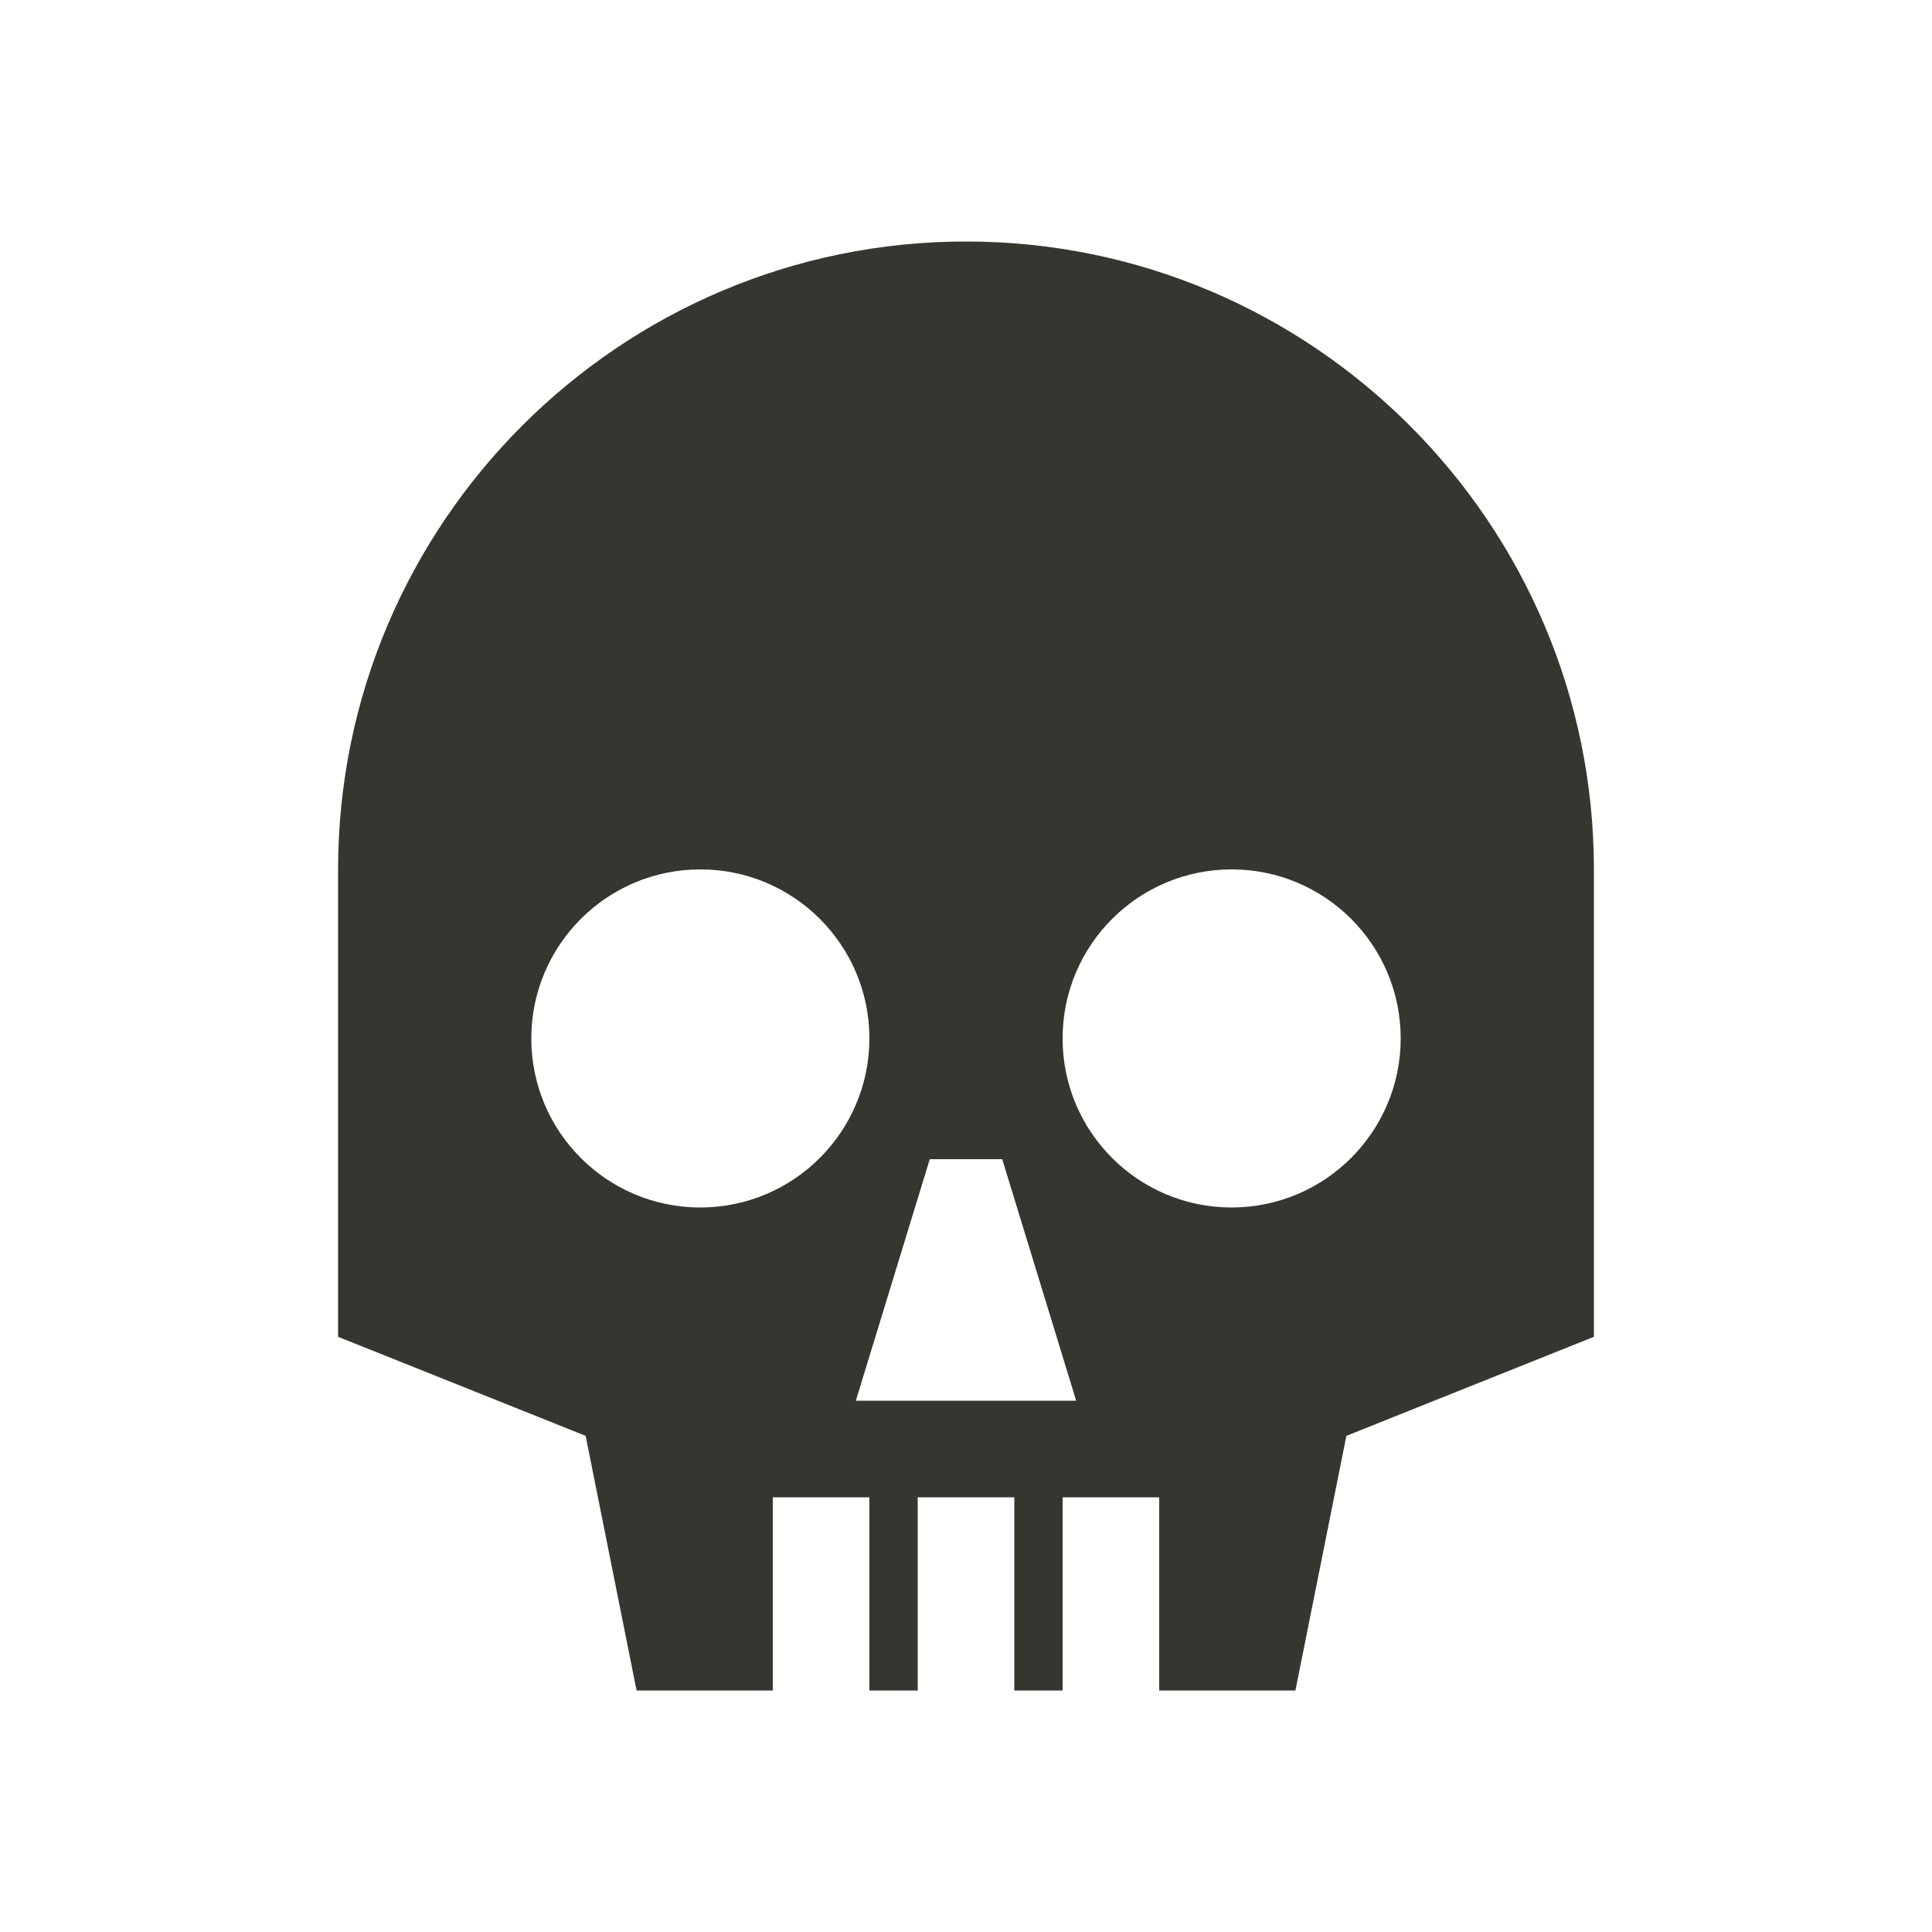 <!-- Generated by IcoMoon.io -->
<svg version="1.1" xmlns="http://www.w3.org/2000/svg" width="40" height="40" viewBox="0 0 40 40">
<title>io-skull-sharp</title>
<path fill="#37352f" d="M20 5c-7.168 0-13 5.832-13 13v9.677l5.125 2.051 1.055 5.273h2.82v-4h2v4h1v-4h2v4h1v-4h2v4h2.82l1.055-5.273 5.125-2.051v-9.677c0-7.168-5.832-13-13-13zM14.5 25c-1.933 0-3.5-1.567-3.5-3.5s1.567-3.5 3.5-3.5c1.933 0 3.5 1.567 3.5 3.5v0c-0.002 1.932-1.568 3.498-3.5 3.5h-0zM17.719 29l1.531-5h1.5l1.531 5zM25.5 25c-1.933 0-3.5-1.567-3.5-3.5s1.567-3.5 3.5-3.5c1.933 0 3.5 1.567 3.5 3.5v0c-0.002 1.932-1.568 3.498-3.5 3.5h-0zM32 27v0z"></path>
</svg>
